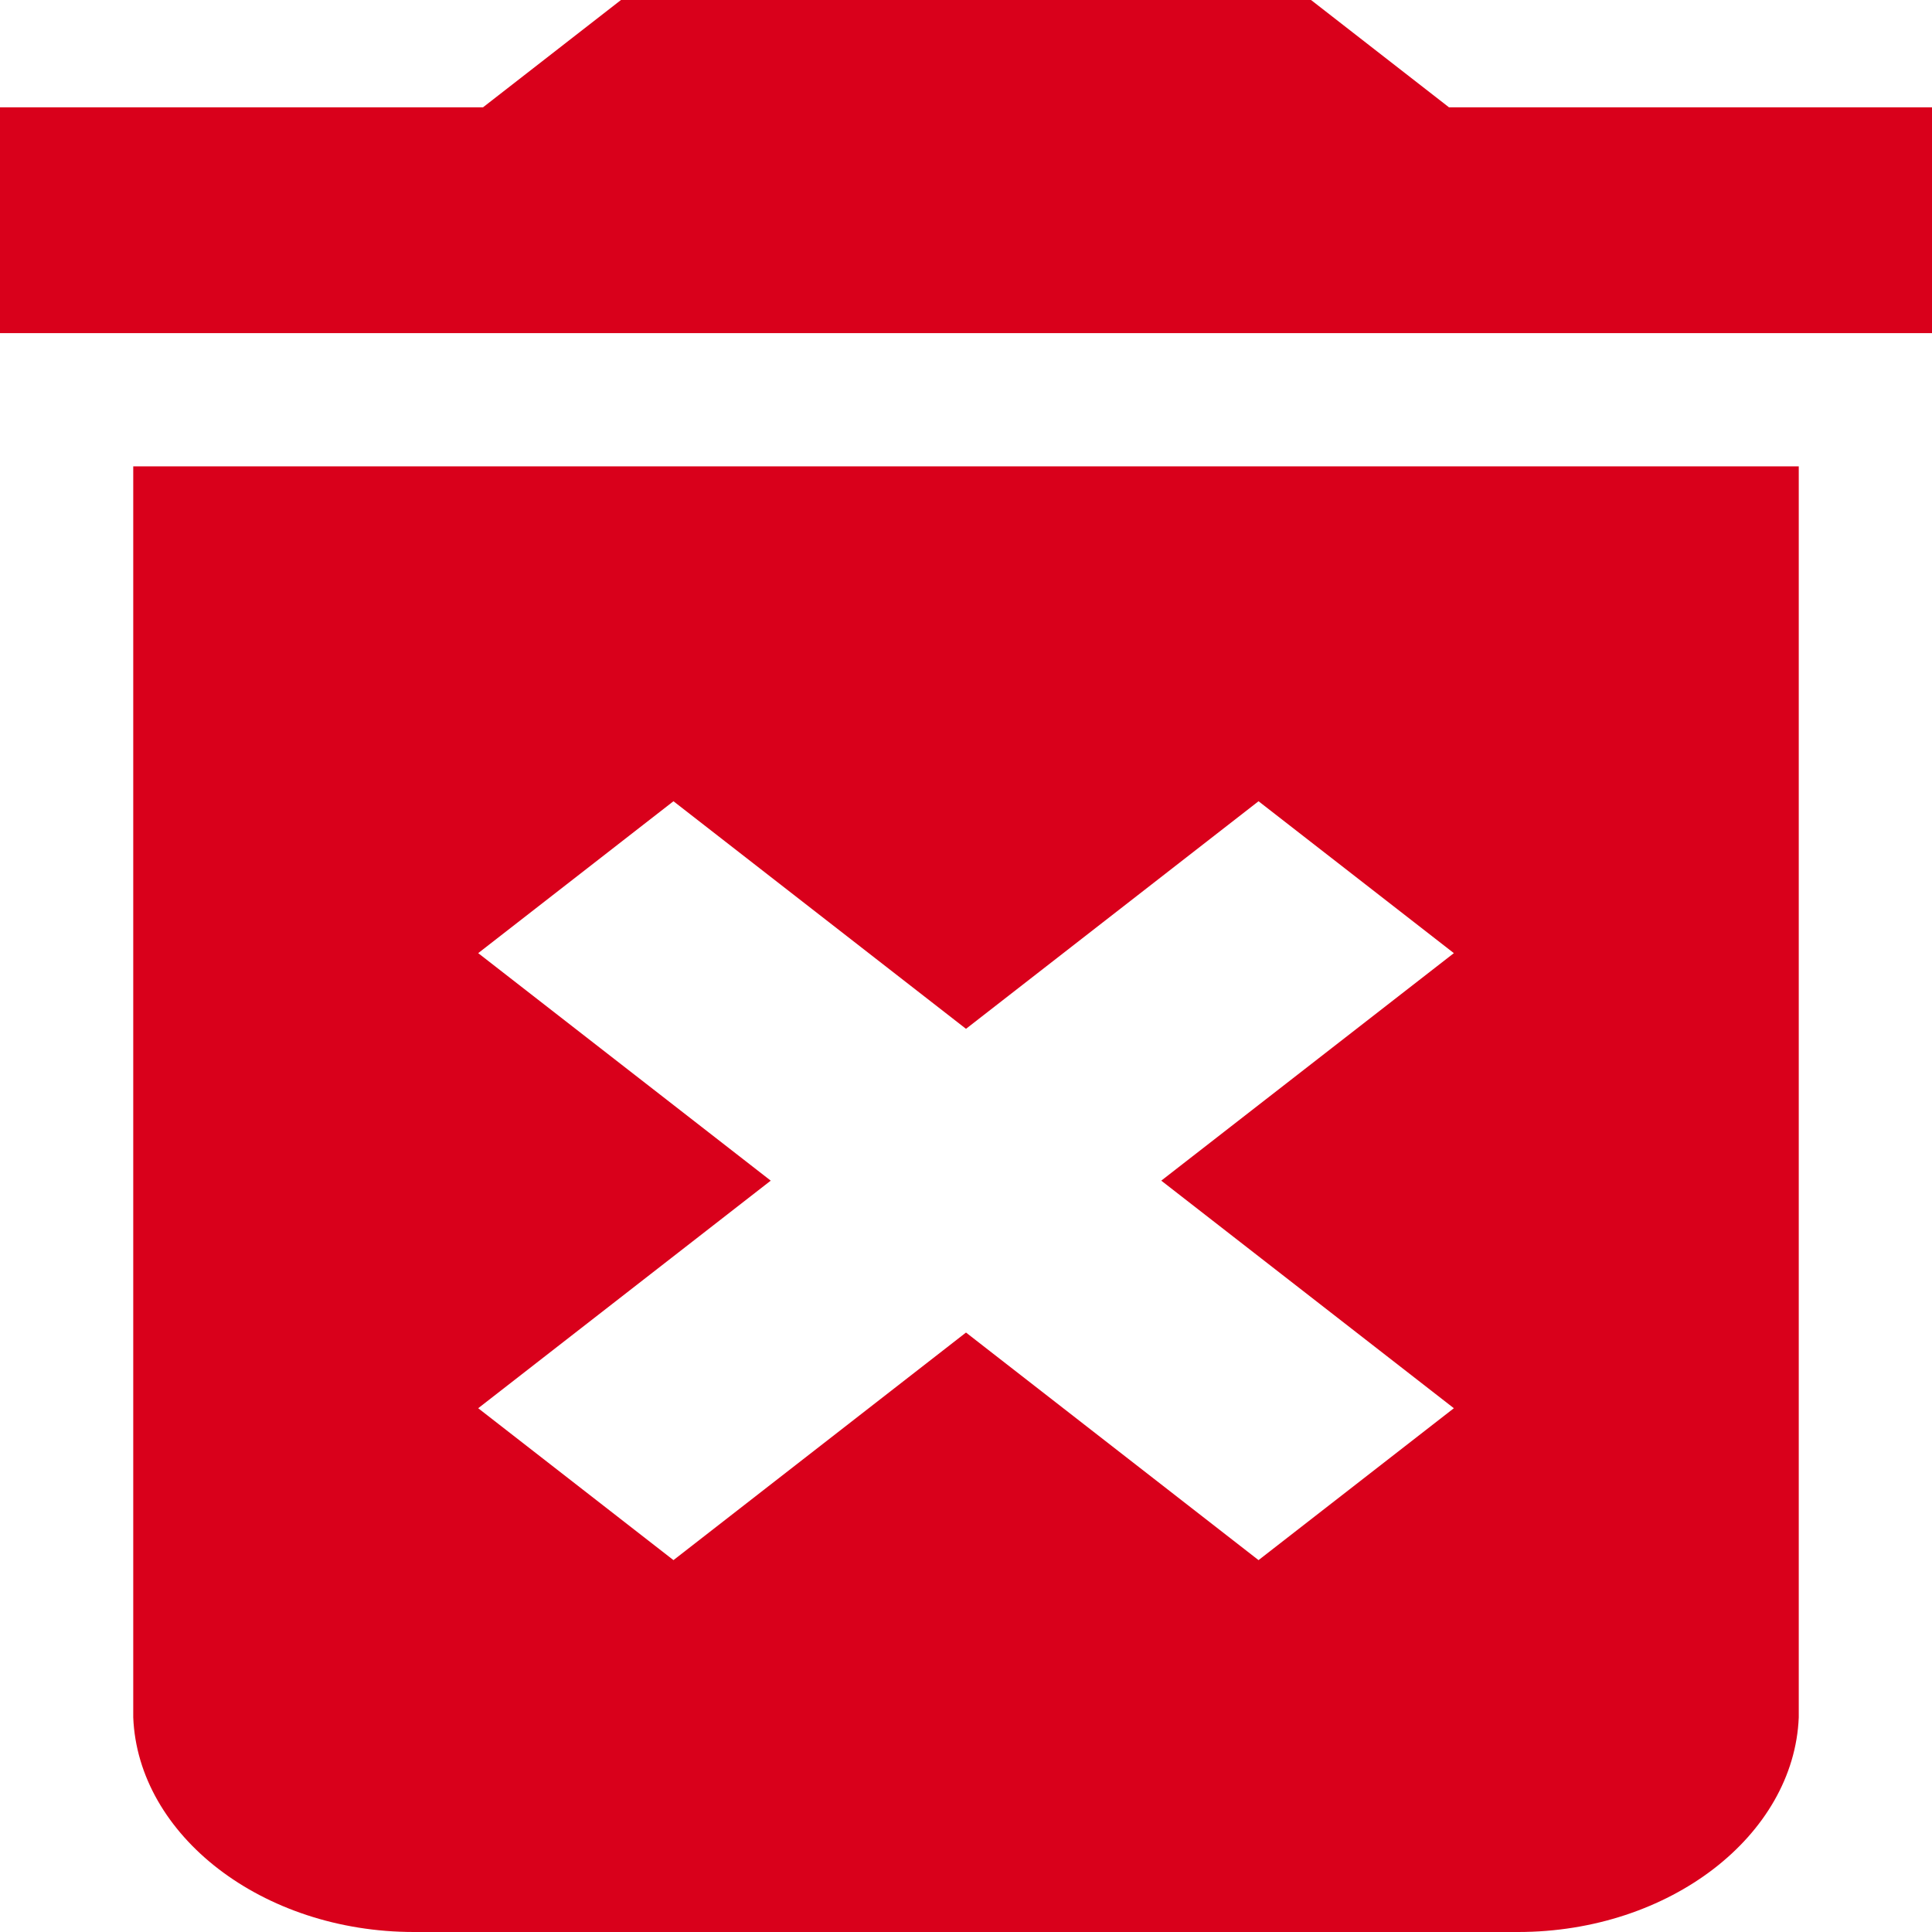 ﻿<?xml version="1.0" encoding="utf-8"?>
<svg version="1.1" xmlns:xlink="http://www.w3.org/1999/xlink" width="29px" height="29px" xmlns="http://www.w3.org/2000/svg">
  <g transform="matrix(1 0 0 1 -232 -343 )">
    <path d="M 2 7  L 2 25.778  C 2.071 27.55  3.936 29  6.214 29  L 22.786 29  C 25.064 29  26.929 27.55  27 25.778  L 27 7  L 2 7  Z M 11.569 17.722  L 7.178 14.307  L 10.109 12.027  L 14.5 15.443  L 18.891 12.027  L 21.823 14.307  L 17.431 17.722  L 21.823 21.138  L 18.891 23.418  L 14.5 20.002  L 10.109 23.418  L 7.178 21.138  L 11.569 17.722  Z M 29 1.611  L 21.75 1.611  L 19.679 0  L 9.321 0  L 7.25 1.611  L 0 1.611  L 0 5  L 29 5  L 29 1.611  Z " fill-rule="nonzero" fill="#d9001b" stroke="none" transform="matrix(1 0 0 1 232 343 )" />
  </g>
</svg>